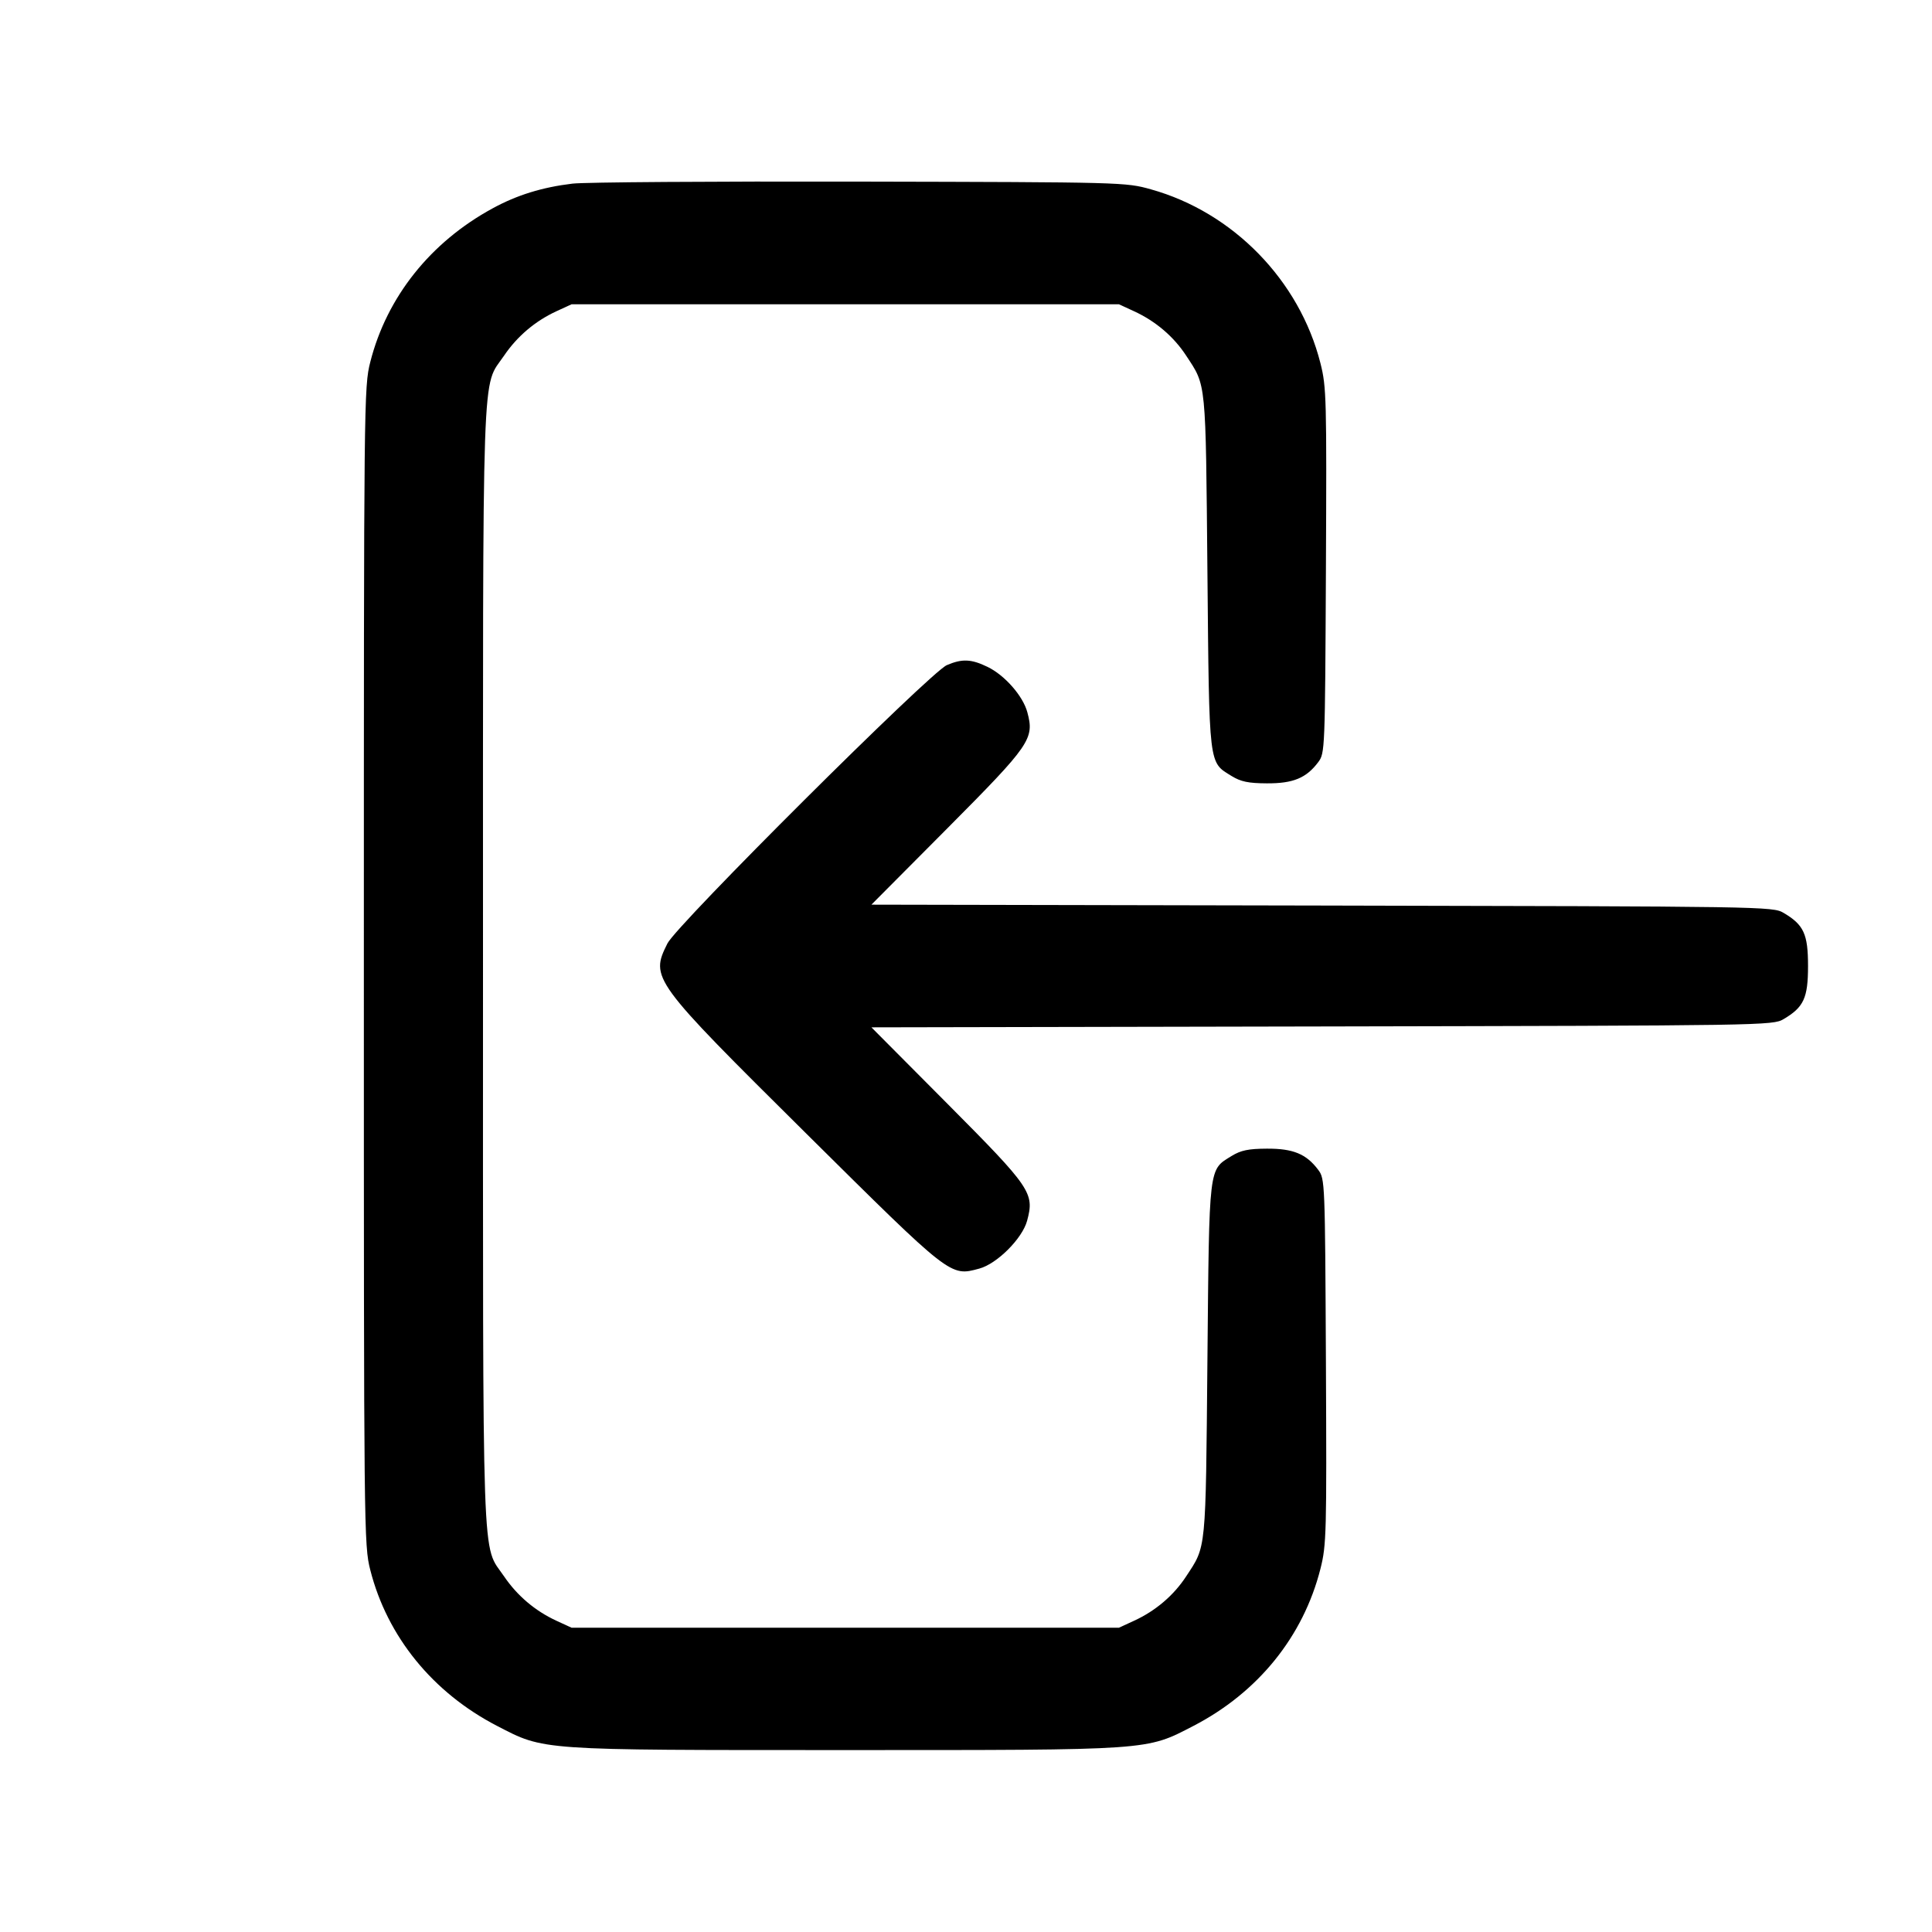 <svg width="24" height="24" viewBox="0 0 24 24" fill="none" xmlns="http://www.w3.org/2000/svg"><path d="M7.112 2.281 C 6.736 2.326,6.422 2.423,6.120 2.588 C 5.347 3.008,4.805 3.690,4.600 4.496 C 4.521 4.807,4.520 4.938,4.520 12.000 C 4.520 19.062,4.521 19.193,4.600 19.504 C 4.810 20.330,5.376 21.027,6.175 21.440 C 6.767 21.746,6.675 21.740,10.500 21.740 C 14.325 21.740,14.233 21.746,14.825 21.440 C 15.628 21.024,16.190 20.329,16.403 19.488 C 16.478 19.191,16.481 19.055,16.471 16.910 C 16.460 14.679,16.459 14.644,16.376 14.533 C 16.228 14.335,16.064 14.267,15.737 14.269 C 15.507 14.270,15.414 14.290,15.301 14.359 C 15.012 14.538,15.022 14.448,14.999 16.900 C 14.977 19.295,14.986 19.200,14.735 19.582 C 14.581 19.818,14.356 20.010,14.089 20.133 L 13.900 20.220 10.500 20.220 L 7.100 20.220 6.911 20.133 C 6.647 20.011,6.425 19.822,6.263 19.584 C 5.981 19.167,6.000 19.701,6.000 12.000 C 6.000 4.299,5.981 4.833,6.263 4.416 C 6.425 4.178,6.647 3.989,6.911 3.867 L 7.100 3.780 10.500 3.780 L 13.900 3.780 14.089 3.867 C 14.356 3.990,14.581 4.182,14.735 4.418 C 14.986 4.800,14.977 4.705,14.999 7.100 C 15.022 9.552,15.012 9.462,15.301 9.641 C 15.414 9.710,15.507 9.730,15.737 9.731 C 16.064 9.733,16.228 9.665,16.376 9.467 C 16.459 9.356,16.460 9.321,16.471 7.090 C 16.481 4.945,16.478 4.809,16.403 4.512 C 16.143 3.483,15.318 2.637,14.297 2.352 C 13.983 2.264,13.954 2.263,10.680 2.256 C 8.865 2.252,7.260 2.263,7.112 2.281 M11.761 8.263 C 11.554 8.353,8.405 11.489,8.291 11.720 C 8.076 12.152,8.094 12.176,10.020 14.086 C 11.822 15.872,11.802 15.857,12.165 15.759 C 12.386 15.699,12.699 15.386,12.759 15.165 C 12.852 14.820,12.810 14.758,11.769 13.711 L 10.825 12.762 16.423 12.751 C 21.938 12.740,22.022 12.739,22.156 12.660 C 22.407 12.512,22.460 12.398,22.460 12.000 C 22.460 11.602,22.407 11.488,22.156 11.340 C 22.022 11.261,21.938 11.260,16.423 11.249 L 10.825 11.238 11.769 10.289 C 12.802 9.250,12.851 9.178,12.762 8.848 C 12.708 8.646,12.481 8.387,12.267 8.284 C 12.065 8.186,11.951 8.181,11.761 8.263 " stroke="none" fill-rule="evenodd" fill="black"></path></svg>